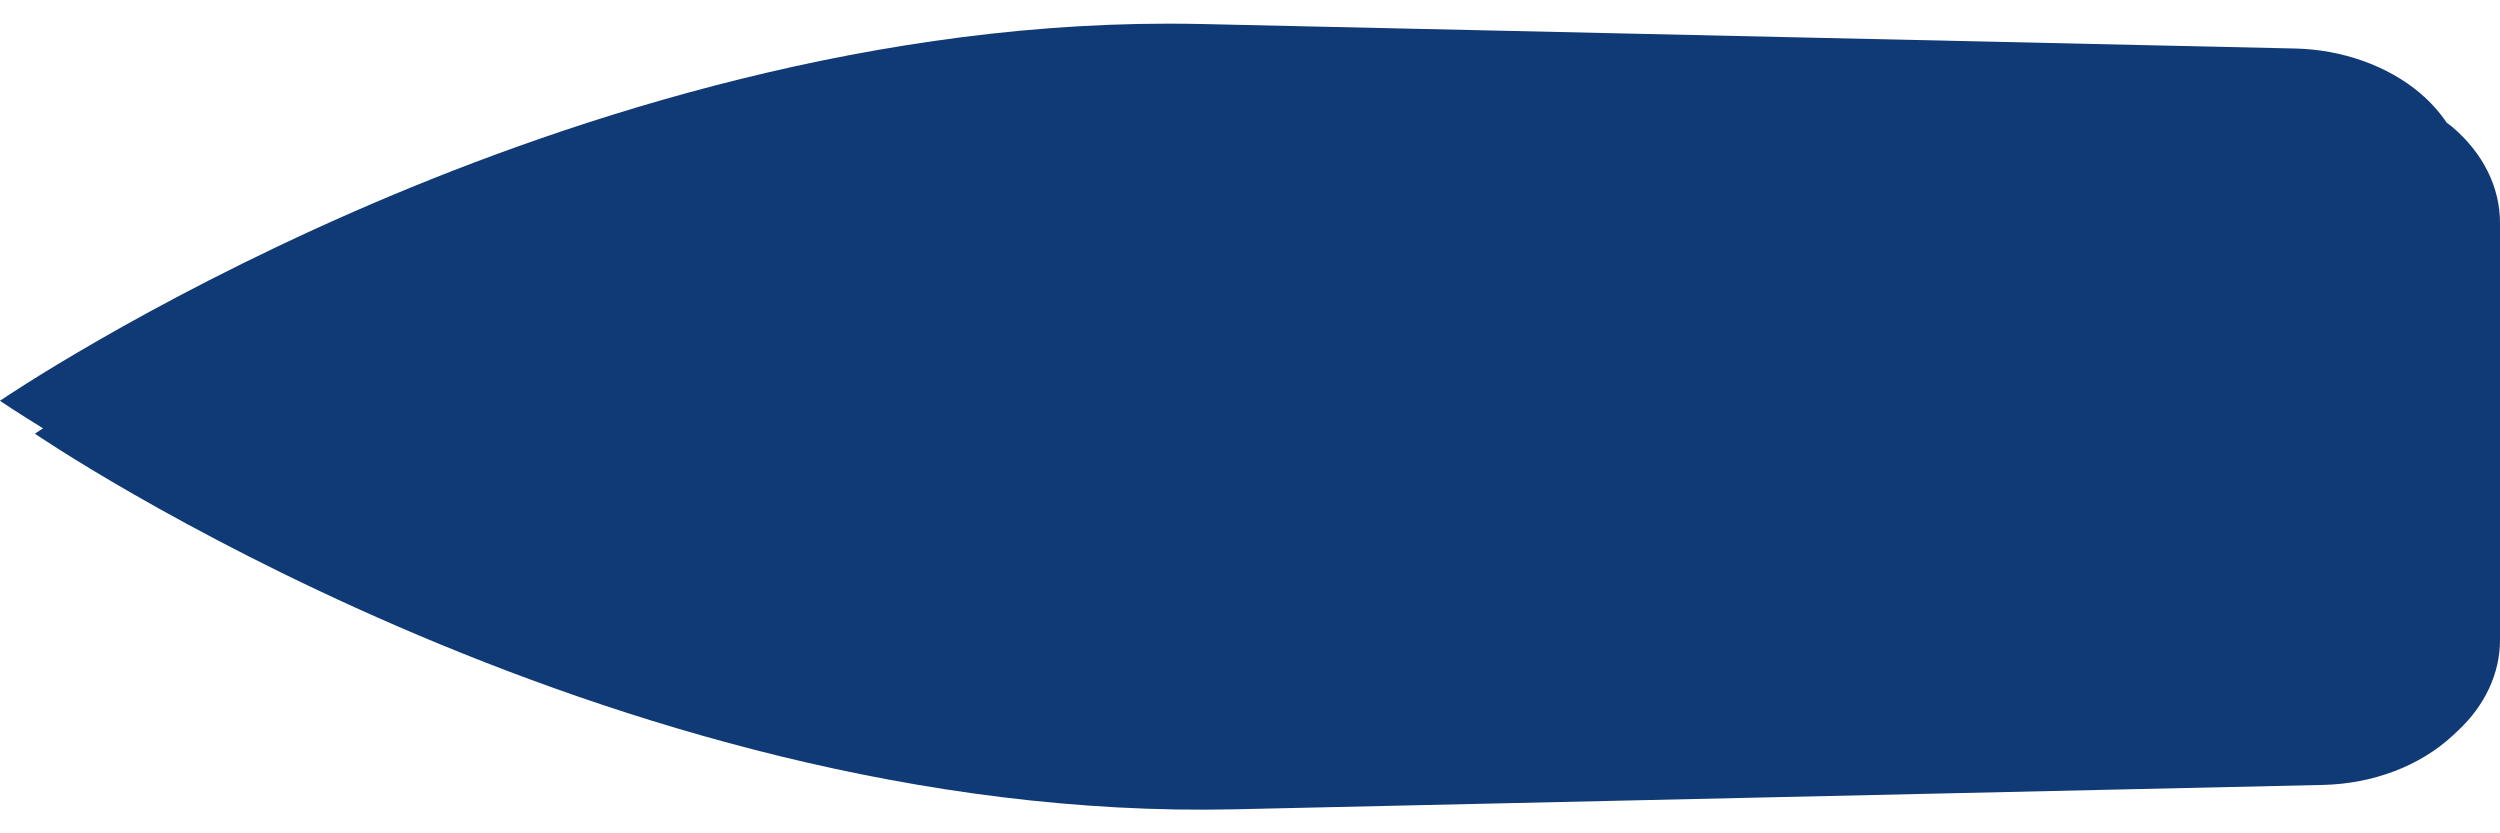 <?xml version="1.0" encoding="utf-8"?>
<!-- Generator: Adobe Illustrator 15.1.0, SVG Export Plug-In . SVG Version: 6.00 Build 0)  -->
<!DOCTYPE svg PUBLIC "-//W3C//DTD SVG 1.1//EN" "http://www.w3.org/Graphics/SVG/1.1/DTD/svg11.dtd">
<svg version="1.1" id="Layer_1" xmlns="http://www.w3.org/2000/svg" xmlns:xlink="http://www.w3.org/1999/xlink" x="0px" y="0px"
	 width="300px" height="100px" viewBox="0 0 300 100" enable-background="new 0 0 300 100" xml:space="preserve">
<path fill="#0F3A75" d="M294.255,15.217c-0.207-0.175-0.434-0.33-0.648-0.497c-0.87-1.276-1.935-2.476-3.212-3.556
	c-3.869-3.268-9.326-5.216-14.979-5.343l-131.213-2.94c-1.327-0.028-2.68-0.043-4.019-0.043c-38.216,0-74.252,12.273-97.75,22.571
	C16.971,36.565,0.329,47.87,0.162,47.983L0,48.095l0.162,0.113c0.054,0.036,1.81,1.227,5,3.191
	c-0.634,0.416-0.973,0.646-0.973,0.646S72.61,98.809,148.147,97.117l130.601-2.926c6.02-0.135,11.682-2.287,15.582-5.928l0.613-0.57
	C298.207,84.65,300,80.788,300,76.796V26.728C300,22.452,297.945,18.335,294.255,15.217z"/>
</svg>
